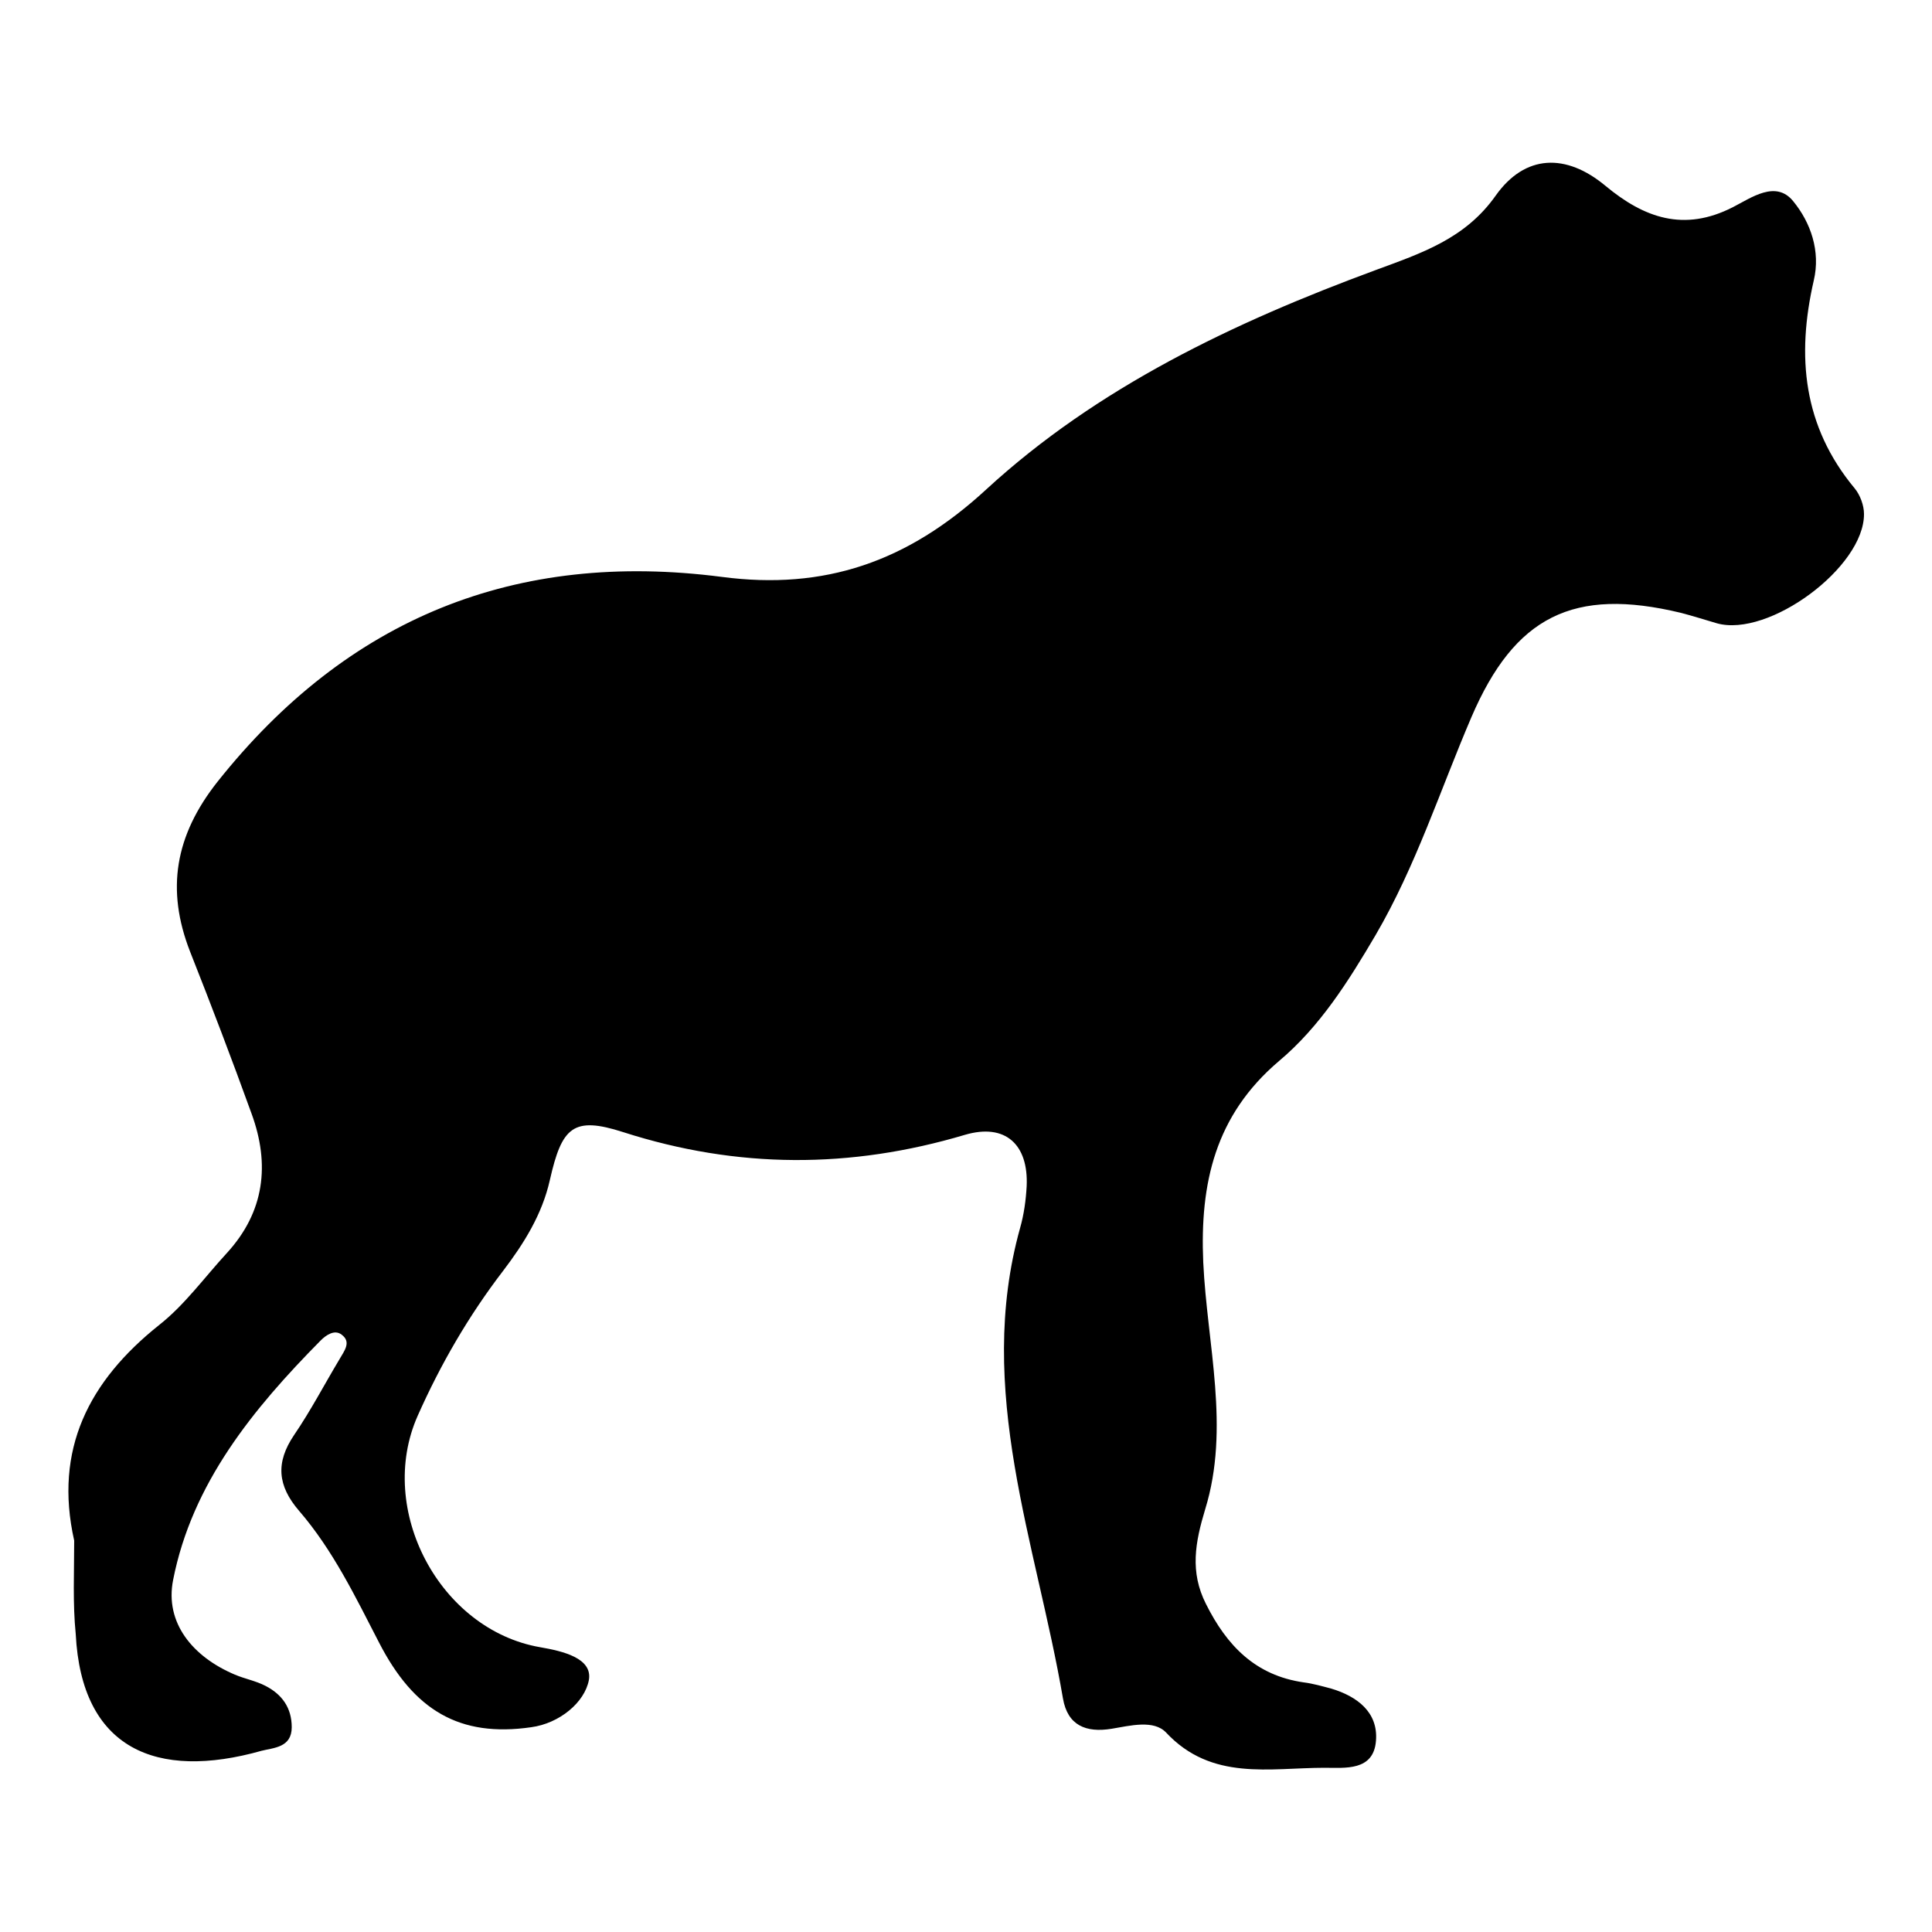 <?xml version="1.0" encoding="utf-8"?>
<!-- Generator: Adobe Illustrator 24.0.0, SVG Export Plug-In . SVG Version: 6.00 Build 0)  -->
<svg version="1.1" id="Layer_1" xmlns="http://www.w3.org/2000/svg" xmlns:xlink="http://www.w3.org/1999/xlink" x="0px" y="0px"
	 viewBox="0 0 500 500" style="enable-background:new 0 0 500 500;" xml:space="preserve">
<path d="M19.2,398.7c-5.3-23.6,3.8-41.3,22-55.8c6.6-5.2,11.7-12.3,17.5-18.6c9.8-10.7,11.2-23,6.4-36.1
	c-5.1-14.1-10.4-28-15.9-41.9c-6.3-16.1-3.9-30.1,7.1-44c33.7-42.4,77.2-59.9,130.5-53c26.6,3.5,48.1-3.9,68.4-22.6
	C284,100.2,319.4,83.4,356,69.9c11.9-4.4,23.2-8.1,31.1-19.3c7.6-10.7,18.2-11,28.4-2.5c10,8.3,20.3,12,33,5.5
	c4.7-2.4,11.1-7.1,15.6-1.5c4.5,5.5,7.1,12.9,5.3,20.5c-4.5,19.6-2.8,37.7,10.6,53.8c1.4,1.7,2.4,4.4,2.4,6.6
	c0.1,13.8-24.7,32.1-38.1,28.3c-3.1-0.9-6.2-1.9-9.3-2.7c-27.8-6.7-43,0.9-54.2,27c-8.1,18.9-14.4,38.6-24.8,56.4
	c-7,11.9-14.4,23.7-25,32.6c-16.5,14-20.5,31.6-19.6,52.1c1,21.3,7,42.8,0.5,63.9c-2.6,8.6-4,16.2,0.2,24.5
	c5.4,10.8,12.8,18.5,25.3,20.3c2.4,0.3,4.8,1,7.1,1.6c6.7,2,12.2,6.1,11.6,13.5c-0.6,7.9-8,7-13.3,7c-14.2,0-29.2,3.5-41-9.1
	c-3.2-3.4-9.3-1.8-14.1-1c-6.7,1.1-11.4-0.9-12.6-7.8c-6.9-40.3-22.8-79.8-11.1-121.8c1-3.5,1.5-7.2,1.7-10.8
	c0.5-10.8-5.5-16.4-16-13.3c-29.6,8.8-58.8,8.8-88.4-0.7c-13-4.2-15.9-1.3-19,12.4c-2,8.9-6.7,16.4-12.1,23.5
	c-8.9,11.6-16.2,24.2-22.1,37.5c-10.8,24.3,5.7,55.4,31.7,59.9c5.8,1,13.6,2.8,12.6,8.5c-1.1,5.8-7.6,11.2-14.9,12.2
	c-18.6,2.7-30.4-4.4-39.4-21.9c-6.1-11.8-11.9-23.9-20.7-34.1c-5.6-6.5-6.1-12.5-1.3-19.6c4.3-6.3,7.9-13.2,11.8-19.7
	c1.2-2.1,3.1-4.4,0.5-6.3c-1.8-1.4-4,0.1-5.4,1.5c-17.5,17.7-33.3,37-38.2,62c-2.2,11.1,5.1,19.9,16,24.5c2.6,1.1,5.4,1.6,7.9,2.9
	c4.3,2.2,6.8,5.7,6.8,10.7c0,5.3-4.7,5.3-7.8,6.1c-27.3,7.7-46.6-0.5-48.1-30.2C18.8,415,19.2,406.8,19.2,398.7z"/>
</svg>
